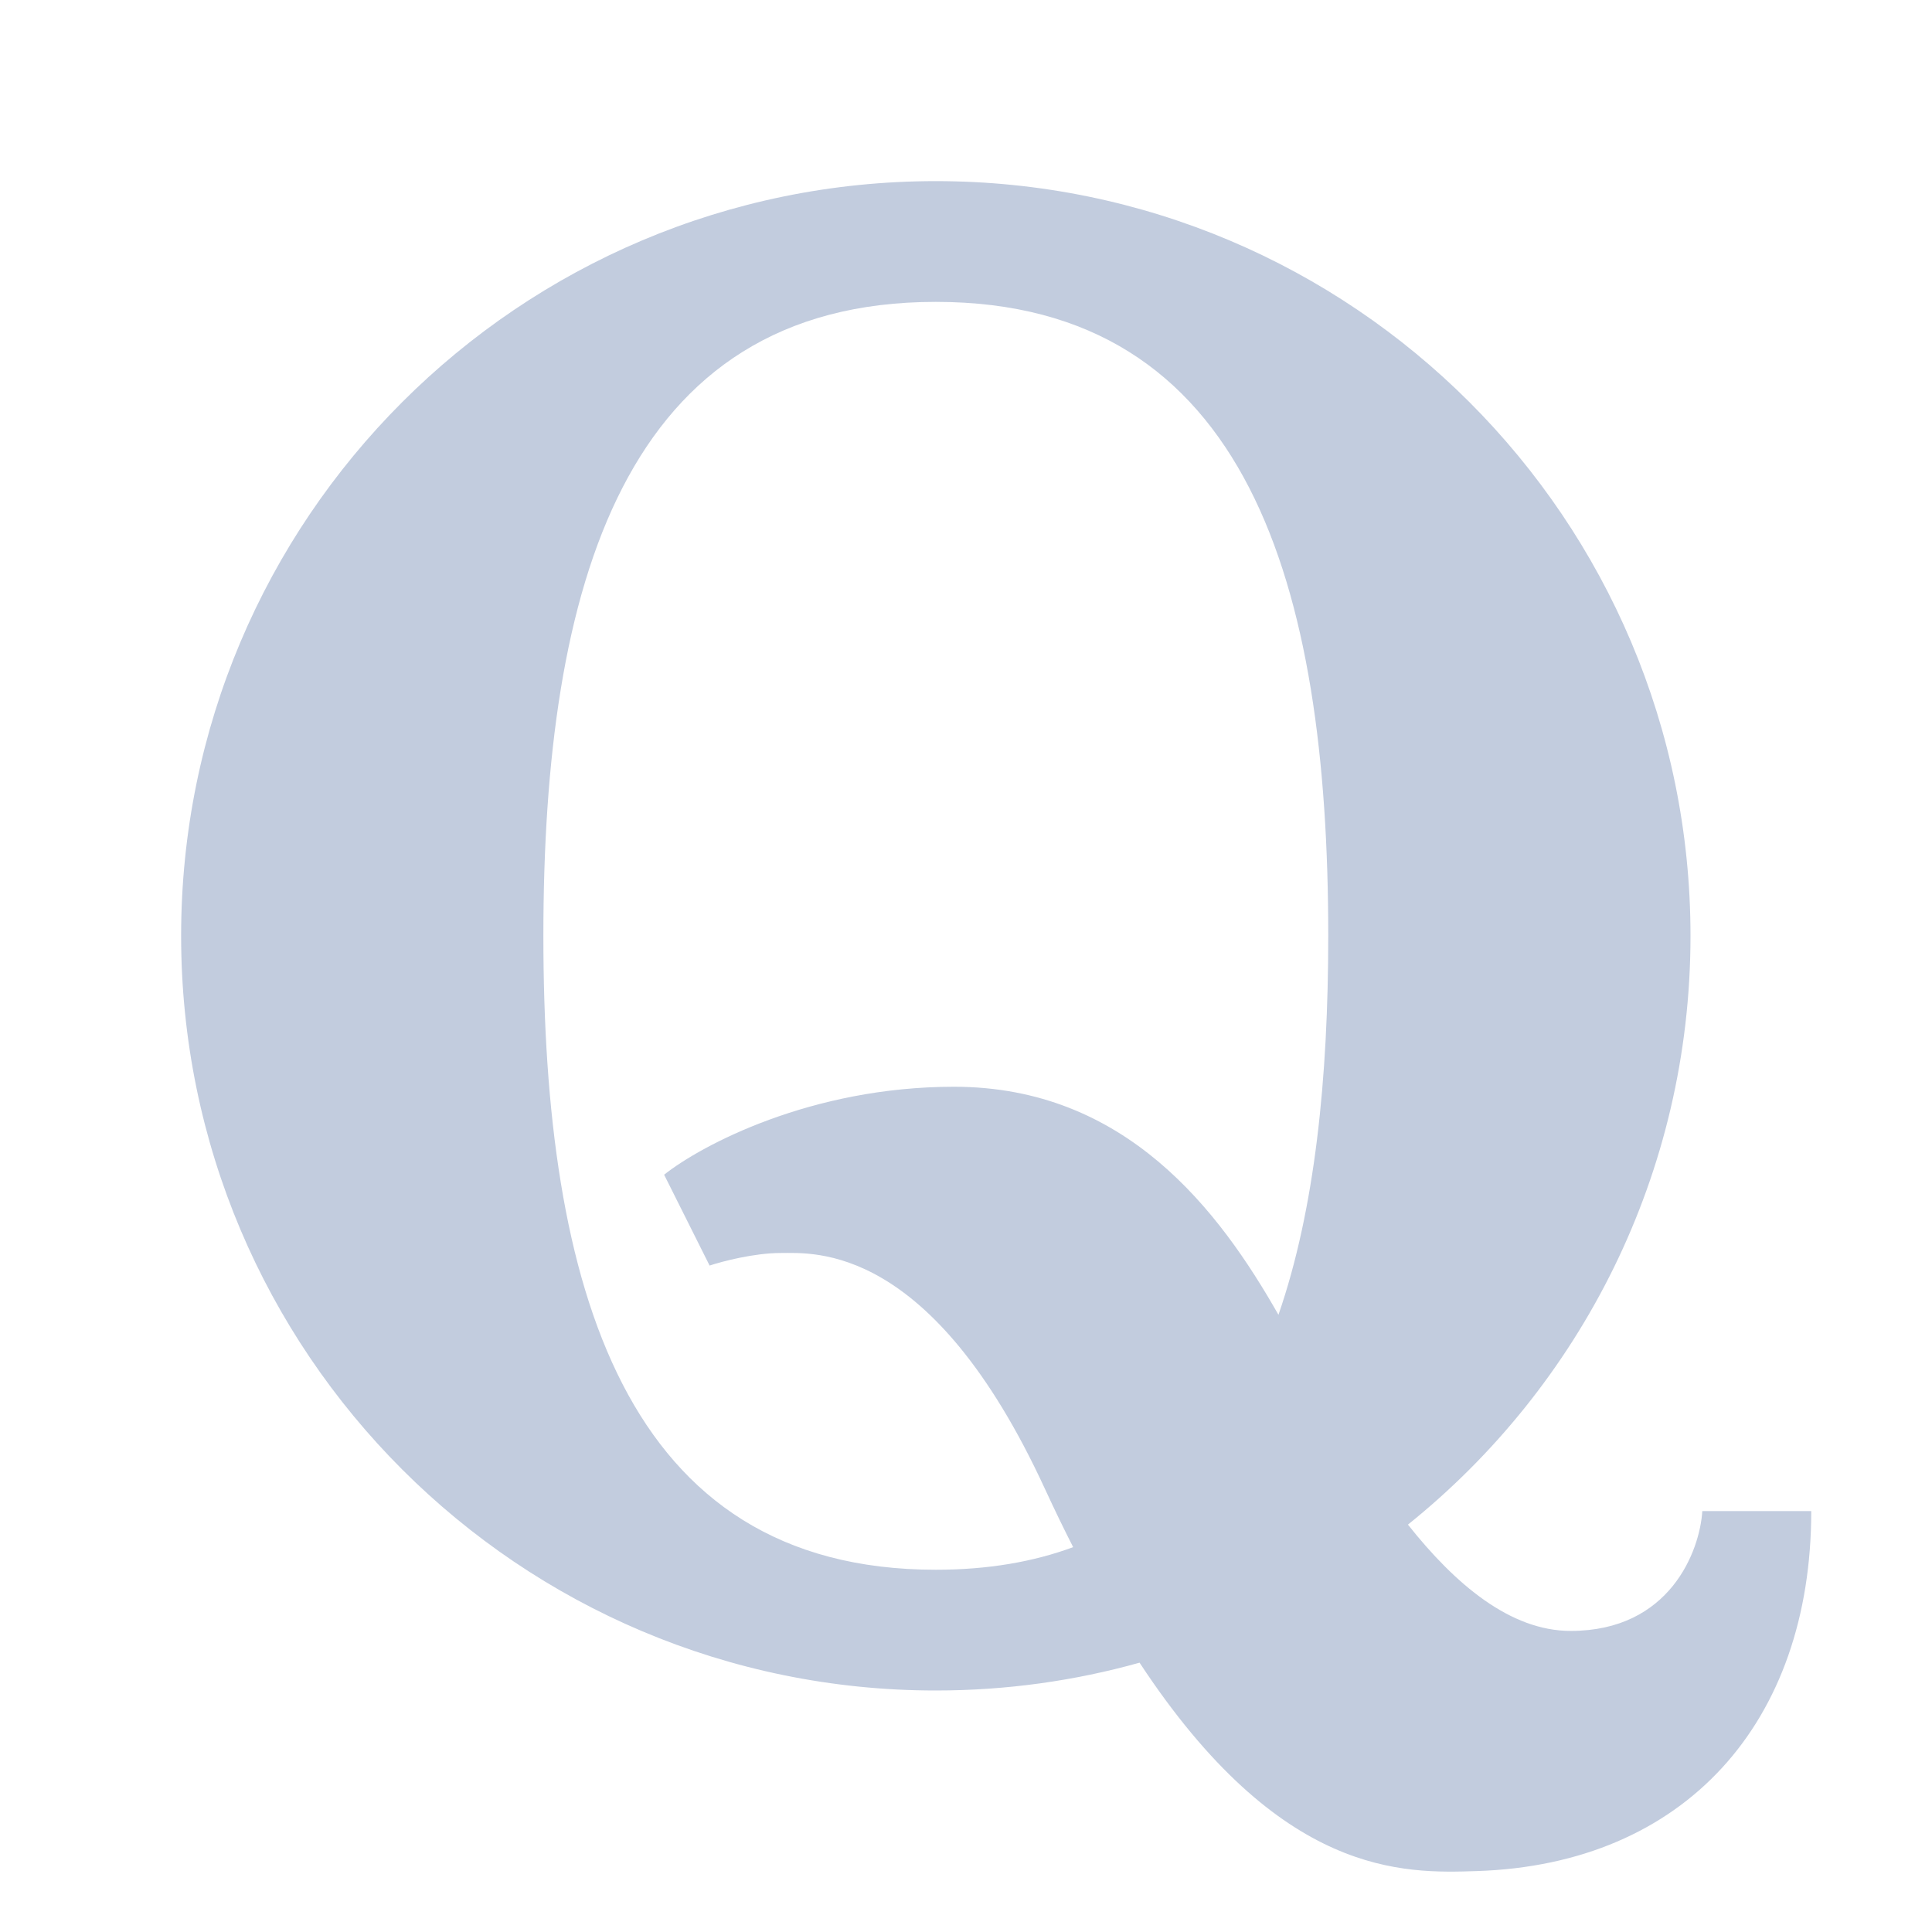 <svg width="80" height="80" viewBox="0 0 80 80" fill="none" xmlns="http://www.w3.org/2000/svg">
  <path fill-rule="evenodd" clip-rule="evenodd" d="M47.187 68.848C44.503 69.599 41.674 70 38.75 70C21.491 70 7.5 56.009 7.5 38.75C7.5 21.491 21.491 7.5 38.75 7.5C56.009 7.5 70 21.491 70 38.75C70 48.61 65.433 57.404 58.3 63.131C60.265 65.612 62.545 67.533 65.037 67.533C69.148 67.533 70.385 64.225 70.489 62.57H75C75 71.327 69.764 77.198 61.155 77.477C58.121 77.576 53.037 77.741 47.187 68.848ZM44.437 64.064C42.788 64.674 40.902 65 38.75 65C25.823 65 22.5 53.248 22.5 38.75C22.5 24.253 25.826 12.5 38.75 12.5C51.674 12.5 55 24.253 55 38.75C55 44.634 54.453 50.066 52.938 54.443C50.489 50.136 46.625 45 39.502 45C33.572 45 29.03 47.428 27.5 48.642L29.383 52.404C29.906 52.231 31.226 51.884 32.325 51.884C33.697 51.884 38.561 51.444 43.268 61.65C43.66 62.499 44.049 63.303 44.437 64.064Z" fill="#C2CCDE" />
</svg>